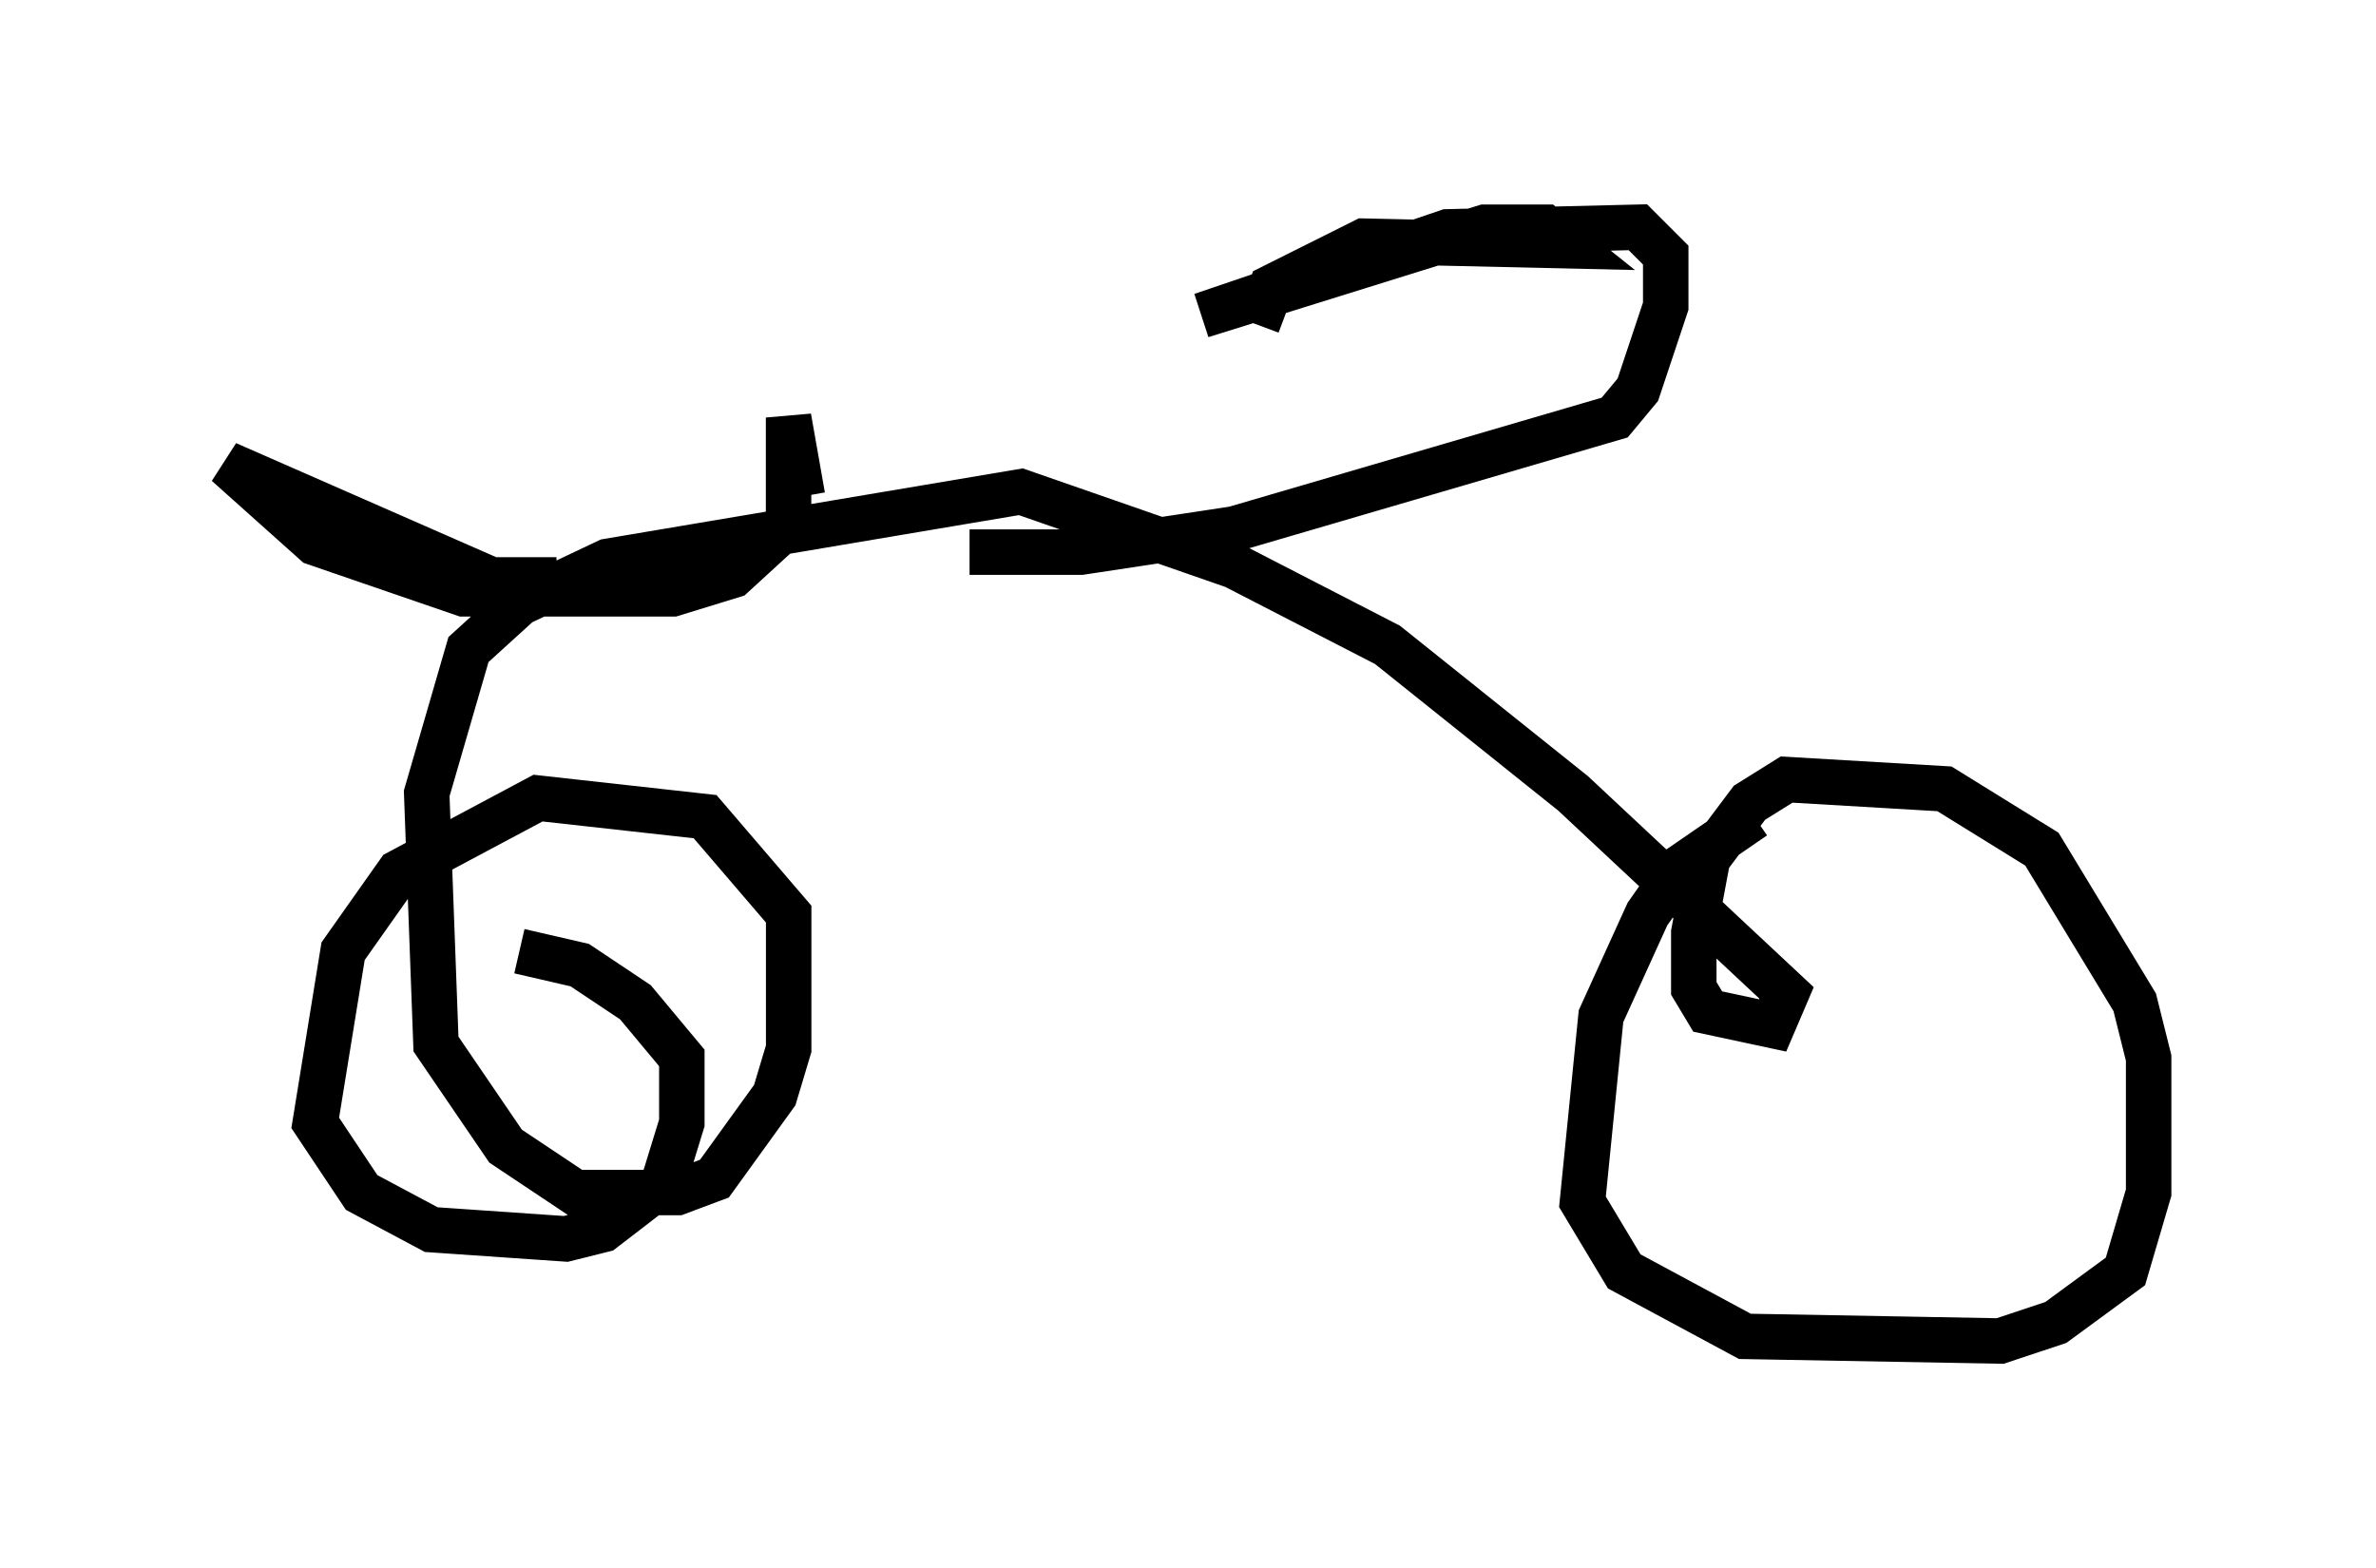 <?xml version="1.0" encoding="utf-8" ?>
<svg baseProfile="full" height="34.5" version="1.1" width="52.263" xmlns="http://www.w3.org/2000/svg" xmlns:ev="http://www.w3.org/2001/xml-events" xmlns:xlink="http://www.w3.org/1999/xlink"><defs /><rect fill="white" height="34.5" width="52.263" x="0" y="0" /><path d="M40.525, 17.863 m-1.94, 0.102 l-1.633, 1.123 -0.715, 1.021 l-1.021, 2.246 -0.408, 4.083 l0.919, 1.531 2.654, 1.429 l5.615, 0.102 1.225, -0.408 l1.531, -1.123 0.51, -1.735 l0.0, -2.96 -0.306, -1.225 l-2.042, -3.369 -2.144, -1.327 l-3.471, -0.204 -0.817, 0.51 l-0.919, 1.225 -0.306, 1.633 l0.0, 1.225 0.306, 0.51 l1.429, 0.306 0.306, -0.715 l-4.696, -4.39 -4.083, -3.267 l-3.369, -1.735 -4.696, -1.633 l-9.086, 1.531 -1.94, 0.919 l-1.123, 1.021 -0.919, 3.165 l0.204, 5.513 1.531, 2.246 l1.531, 1.021 2.246, 0.0 l0.817, -0.306 1.327, -1.838 l0.306, -1.021 0.0, -2.96 l-1.838, -2.144 -3.675, -0.408 l-3.063, 1.633 -1.225, 1.735 l-0.613, 3.777 1.021, 1.531 l1.531, 0.817 2.96, 0.204 l0.817, -0.204 1.327, -1.021 l0.408, -1.327 0.0, -1.429 l-1.021, -1.225 -1.225, -0.817 l-1.327, -0.306 m9.902, -8.779 l2.45, 0.0 3.369, -0.51 l8.371, -2.45 0.51, -0.613 l0.613, -1.838 0.0, -1.123 l-0.613, -0.613 -4.185, 0.102 l-5.41, 1.838 6.227, -1.94 l1.327, 0.0 0.51, 0.408 l-4.492, -0.102 -2.042, 1.021 l-0.306, 0.817 m-15.415, 5.615 l-1.429, 0.0 -5.819, -2.552 l1.94, 1.735 3.267, 1.123 l4.594, 0.0 1.327, -0.408 l1.225, -1.123 0.0, -2.348 l0.306, 1.735 " fill="none" stroke="black" stroke-width="1" /></svg>